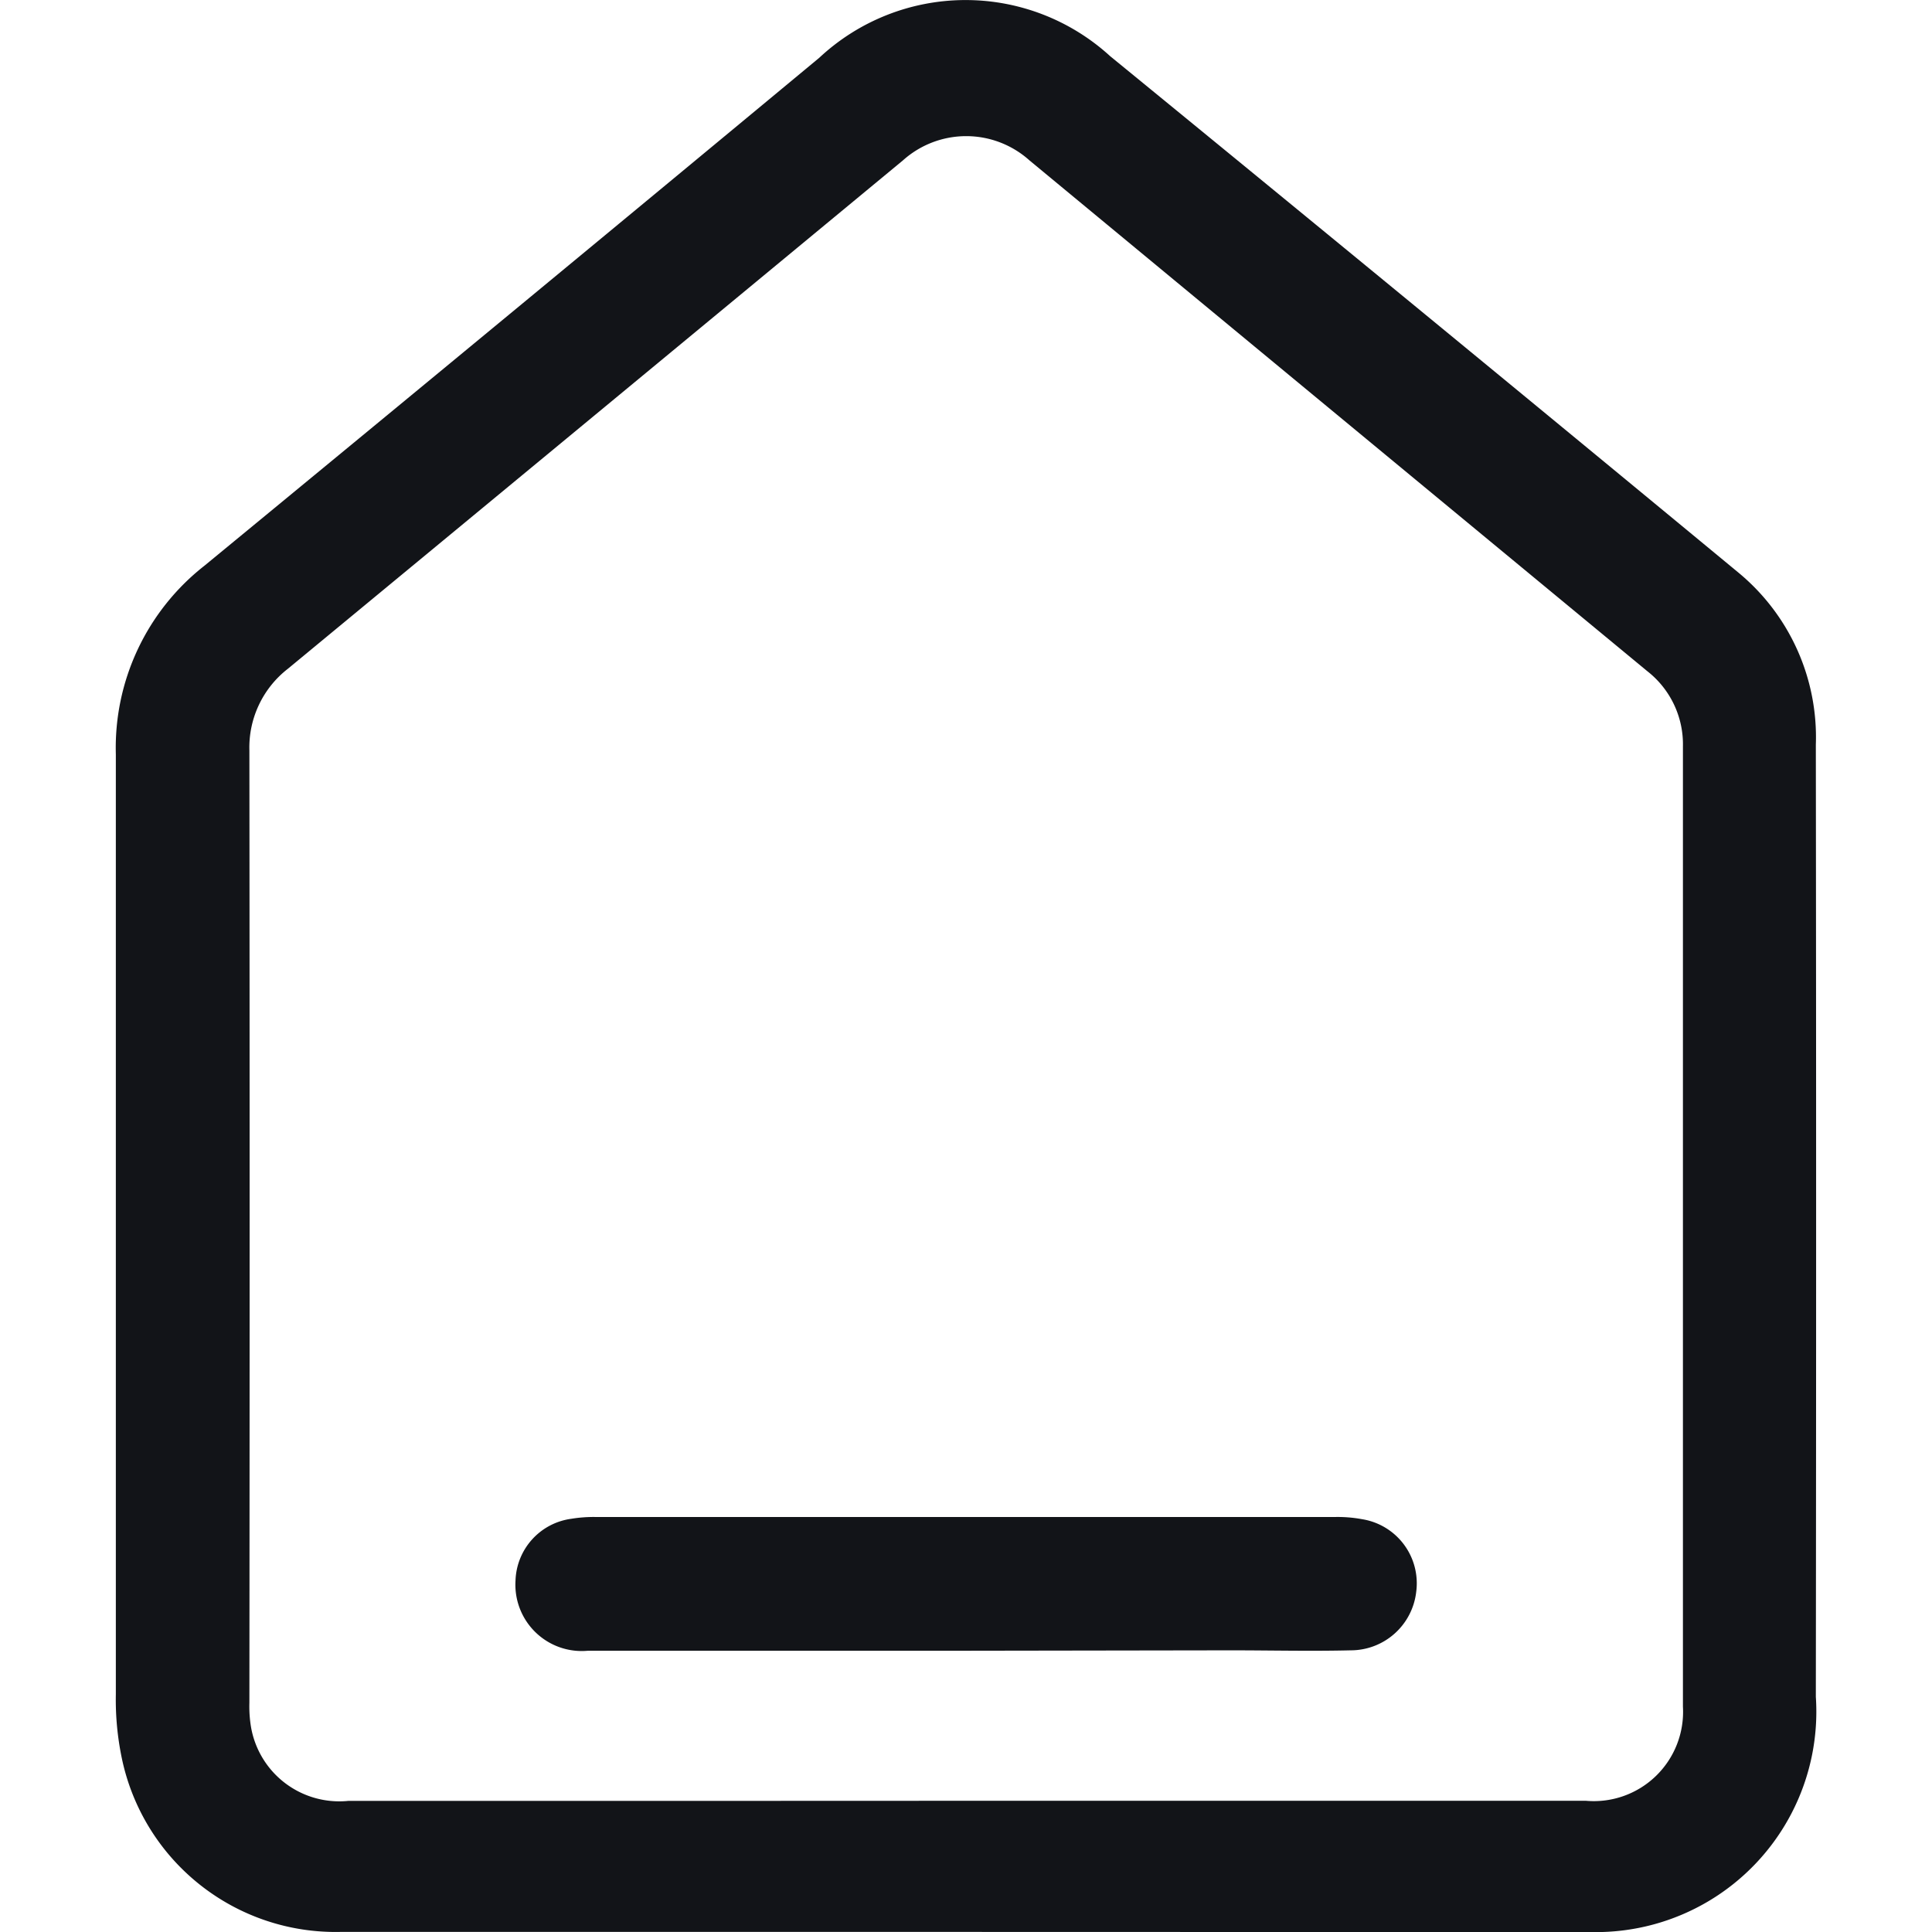 <svg height="24.001" viewBox="0 0 24 24.001" width="24" xmlns="http://www.w3.org/2000/svg">
    <g id="home_light_icon" transform="translate(-2361 -9049)">
        <rect data-name="Rectangle 17561" fill="none" height="24" id="Rectangle_17561"
            transform="translate(2361 9049)" width="24" />
        <g data-name="home_light_icon" id="home_light_icon-2"
            transform="translate(2158.374 8914.799)">
            <path
                d="M214.621,158.2h-7.77a2.712,2.712,0,0,1-2.712-2.159,3.559,3.559,0,0,1-.074-.791V143.571a2.873,2.873,0,0,1,1.1-2.342q3.829-3.15,7.639-6.311a2.662,2.662,0,0,1,3.613-.019q3.914,3.2,7.809,6.419a2.651,2.651,0,0,1,.957,2.134q.007,5.915,0,11.828a2.738,2.738,0,0,1-2.769,2.922Zm.006-1.629h7.7a1.109,1.109,0,0,0,1.205-1.168v-11.93a1.153,1.153,0,0,0-.441-.933q-3.84-3.173-7.677-6.347a1.176,1.176,0,0,0-1.571,0q-3.819,3.159-7.64,6.315a1.238,1.238,0,0,0-.479,1.015q.006,5.916,0,11.831a1.552,1.552,0,0,0,.02.3,1.113,1.113,0,0,0,1.212.918Q210.792,156.573,214.627,156.571Z"
                data-name="Path 7149" fill="#121418" id="Path_7149" />
            <path
                d="M214.63,154.707h-4.7a.824.824,0,0,1-.9-.873.8.8,0,0,1,.692-.766,1.721,1.721,0,0,1,.321-.022H219.2a1.662,1.662,0,0,1,.346.027.806.806,0,0,1,.673.9.819.819,0,0,1-.812.729c-.5.012-1,0-1.493,0Z"
                data-name="Path 7150" fill="#121418" id="Path_7150" />
        </g>
    </g>
</svg>
